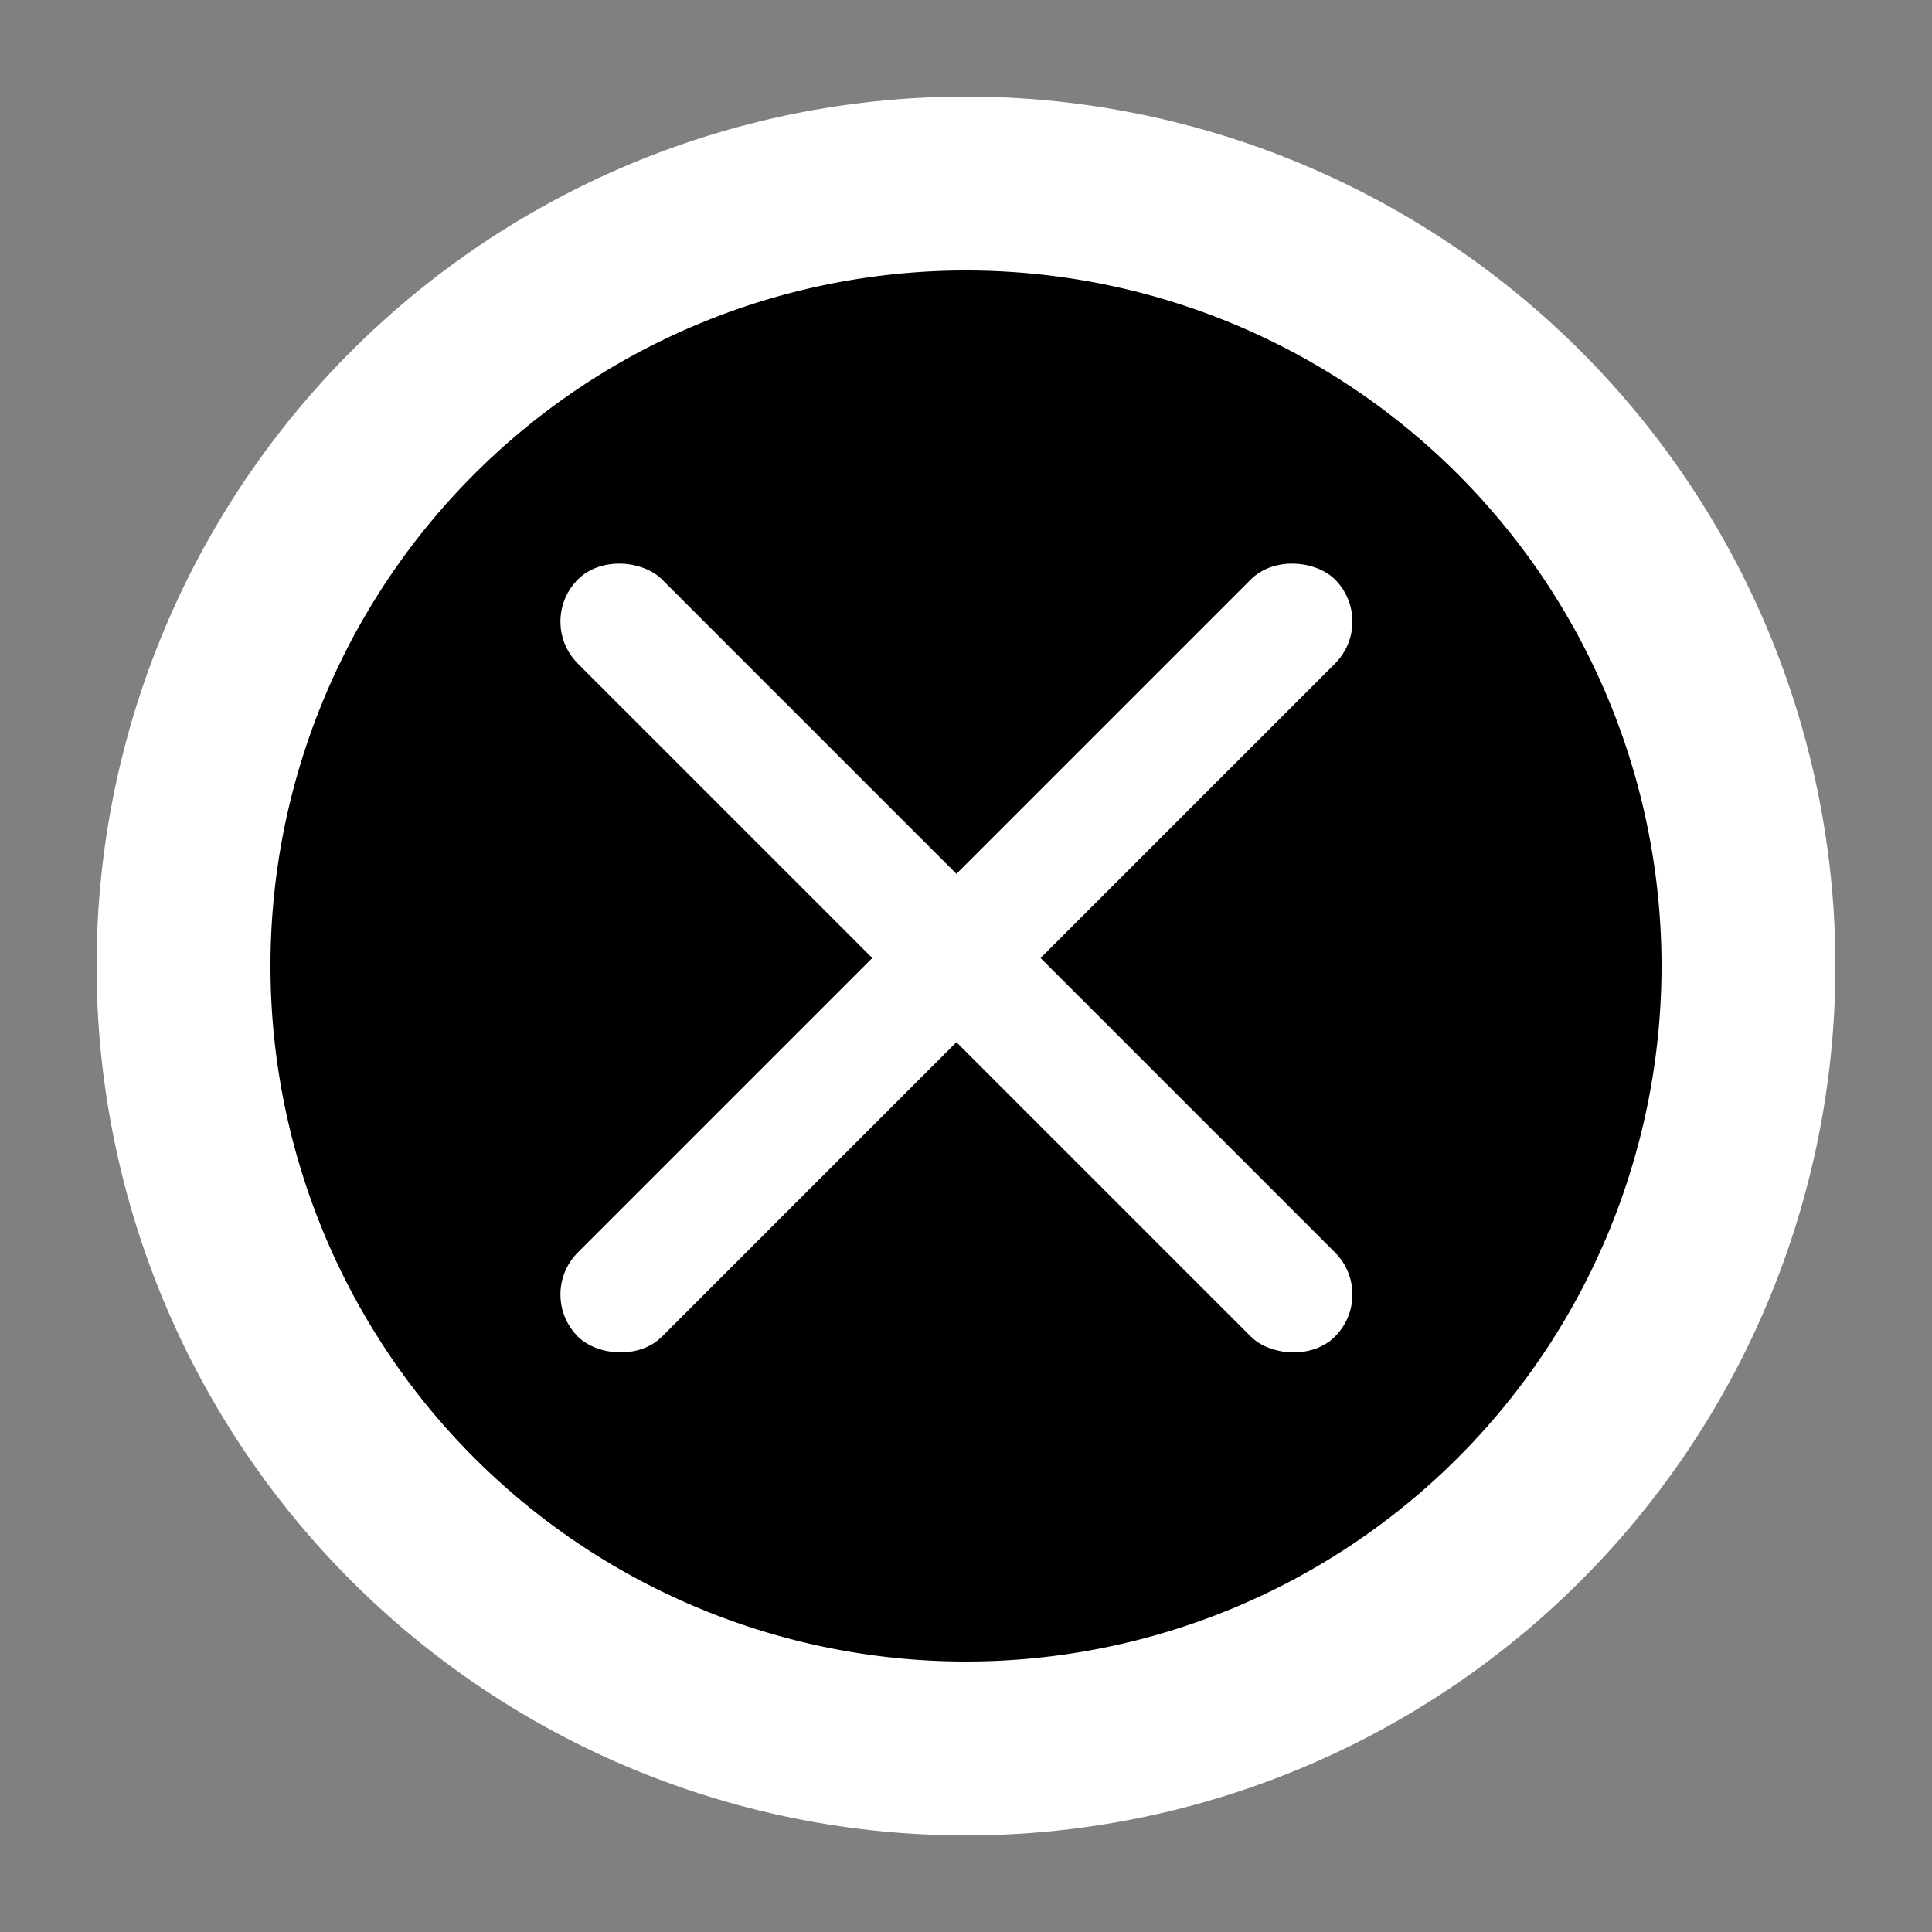 <svg class="icon" viewBox="0 0 100 100" xmlns="http://www.w3.org/2000/svg" aria-hidden="true" role="img"><rect x="0" y="0" width="100" height="100" fill="#808080" stroke="none"/><circle cx="50" cy="50" fill="currentColor" r="36.88"/><g fill="#fff"><path d="M50 5a45 45 0 1045 45A45 45 0 0050 5zm0 81a36 36 0 1136-36 36 36 0 01-36 36z"/><rect height="55.42" rx="3.08" transform="rotate(-45 49.503 49.595)" width="6.16" x="46.43" y="21.88"/><rect height="6.16" rx="3.08" transform="rotate(-45 49.503 49.595)" width="55.42" x="21.8" y="46.51"/></g></svg>
